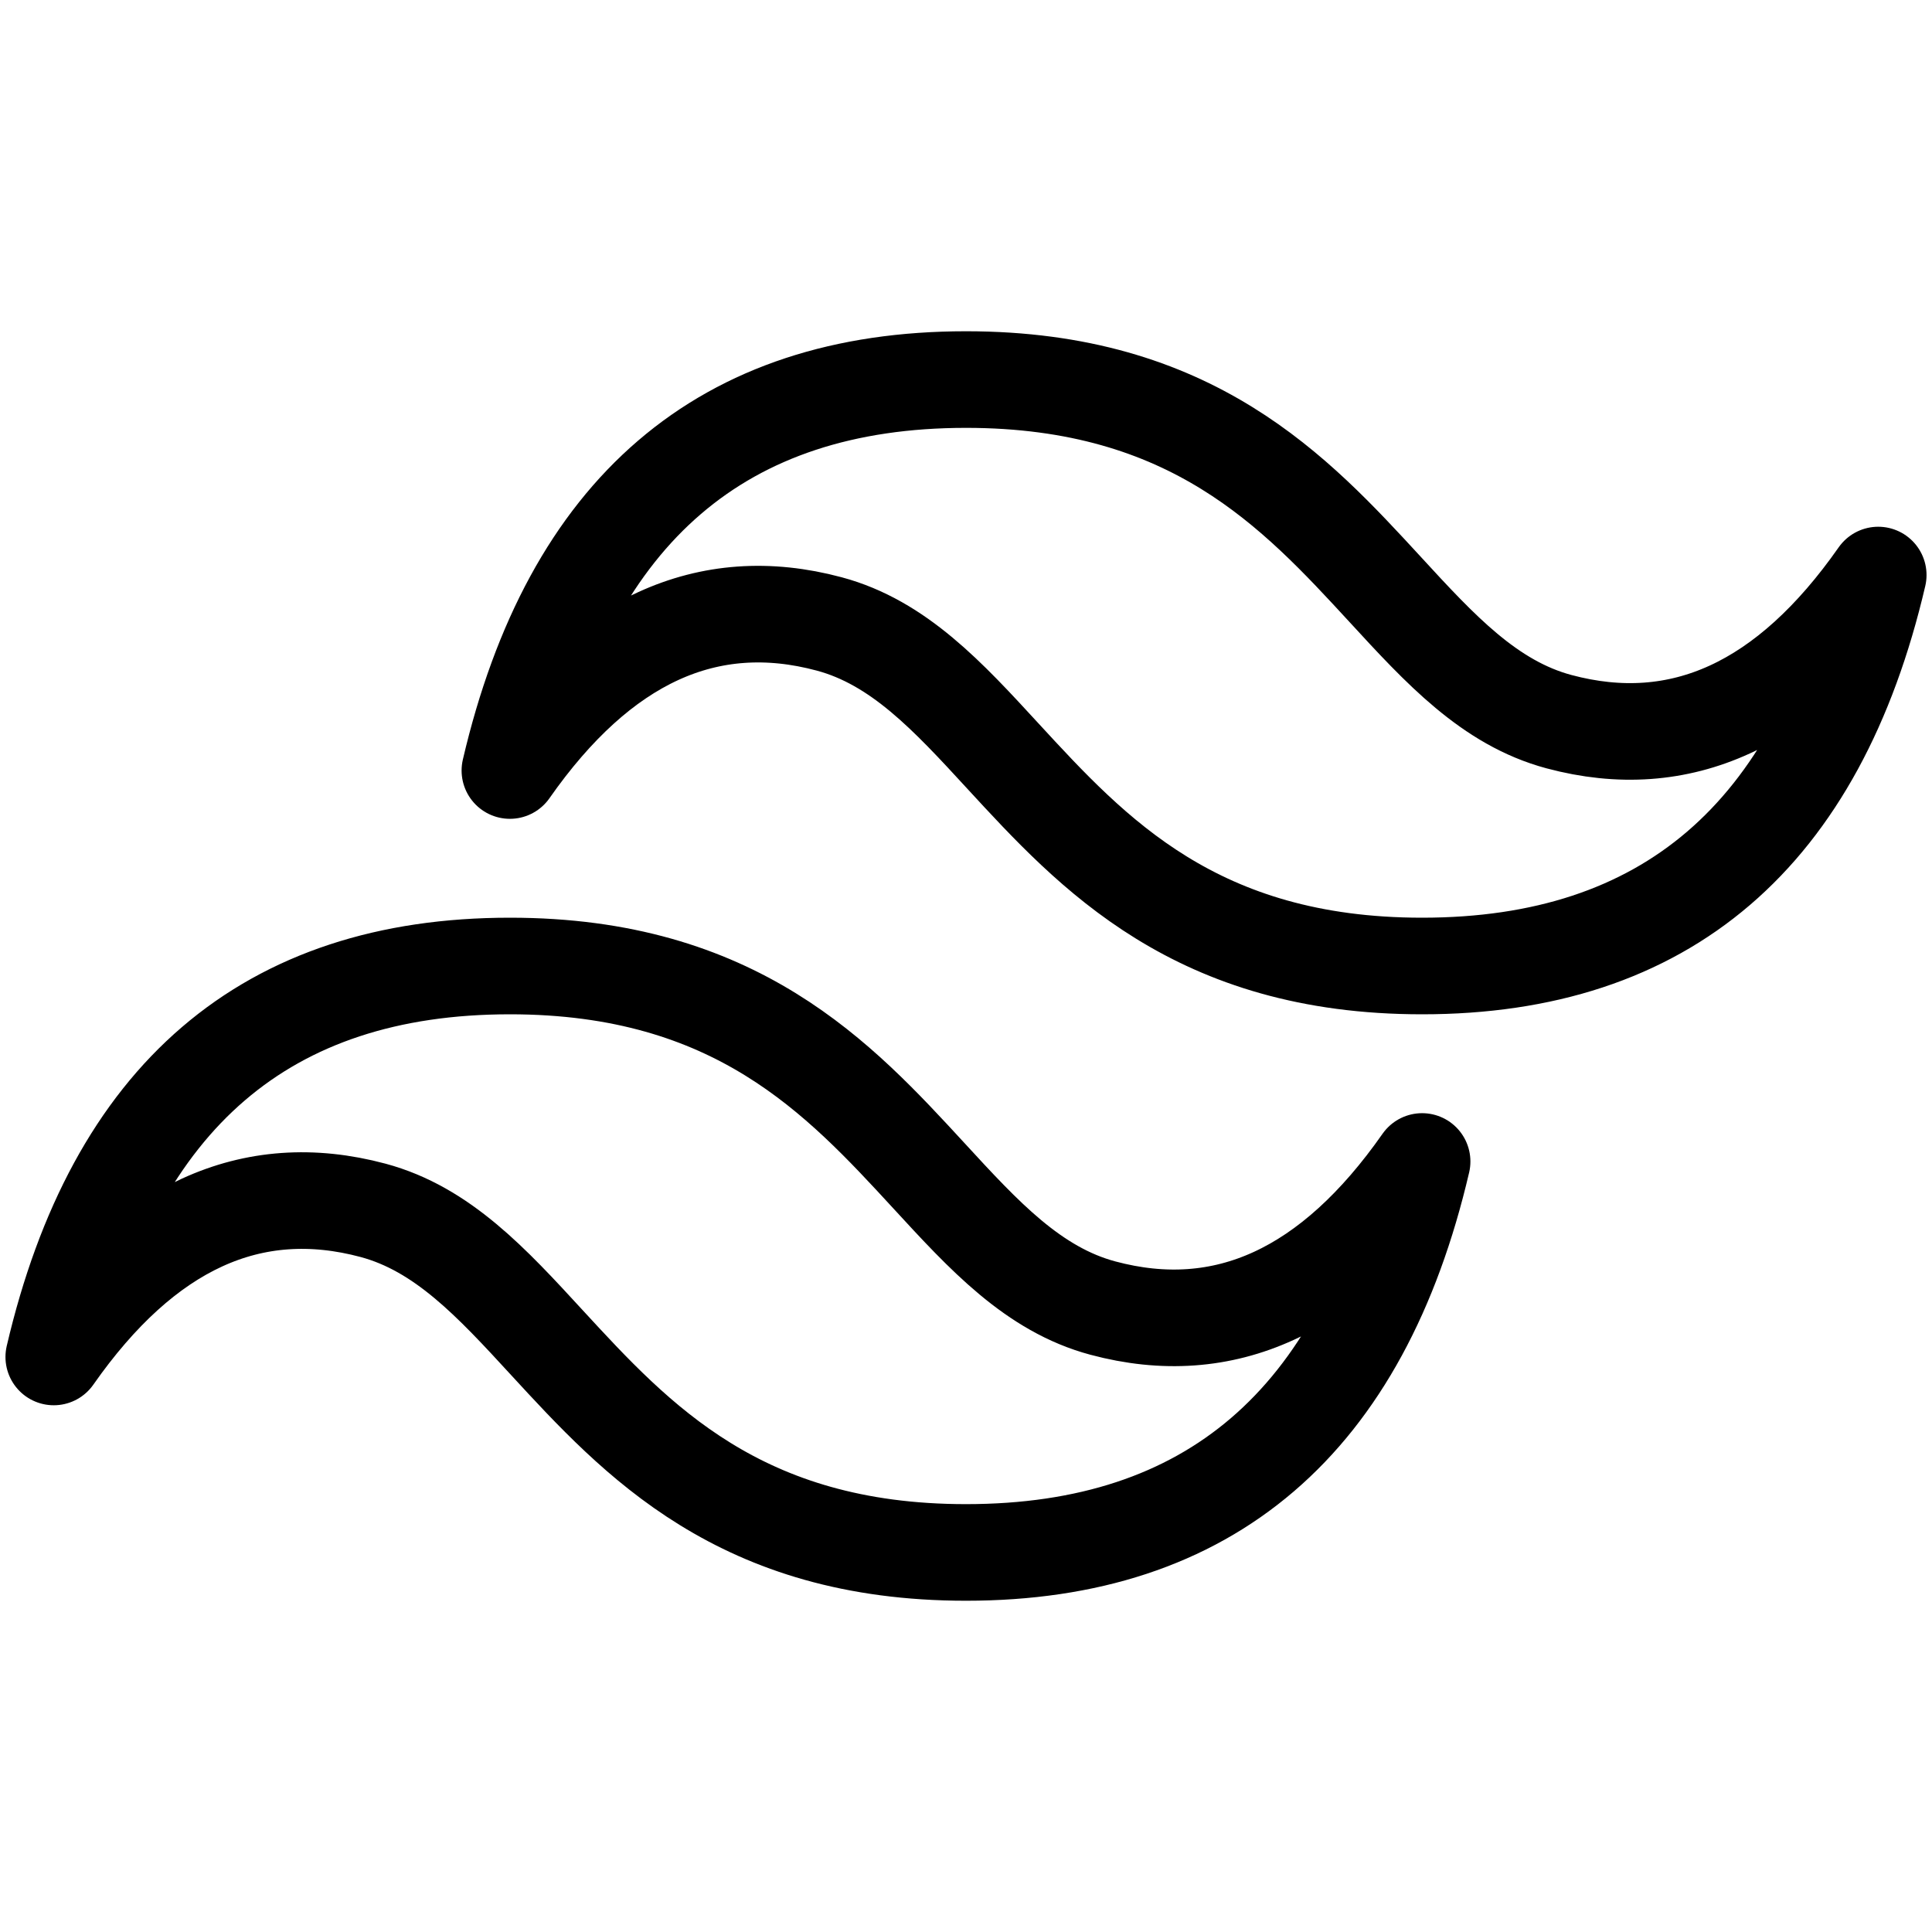 <svg xmlns="http://www.w3.org/2000/svg" width="100" height="100">
    <path
        d="M 50 19.646 C 37.407 19.646 29.542 26.392 26.392 39.882 C 31.113 33.137 36.624 30.607 42.917 32.294 C 46.513 33.258 49.076 36.051 51.916 39.14 C 56.55 44.172 61.906 50 73.608 50 C 86.202 50 94.067 43.255 97.217 29.764 C 92.495 36.509 86.984 39.039 80.691 37.353 C 77.096 36.388 74.533 33.596 71.693 30.506 C 67.059 25.474 61.703 19.646 50 19.646 Z M 26.392 50 C 13.798 50 5.933 56.745 2.783 70.236 C 7.505 63.491 13.016 60.961 19.309 62.647 C 22.904 63.612 25.467 66.404 28.307 69.494 C 32.941 74.526 38.297 80.354 50 80.354 C 62.593 80.354 70.458 73.608 73.608 60.118 C 68.887 66.863 63.376 69.393 57.083 67.706 C 53.487 66.742 50.924 63.949 48.084 60.86 C 43.45 55.828 38.094 50 26.392 50 Z"
        fill="transparent" stroke-width="5" stroke="currentColor" stroke-linecap="round" stroke-linejoin="round"
        stroke-dasharray=""></path>
</svg>